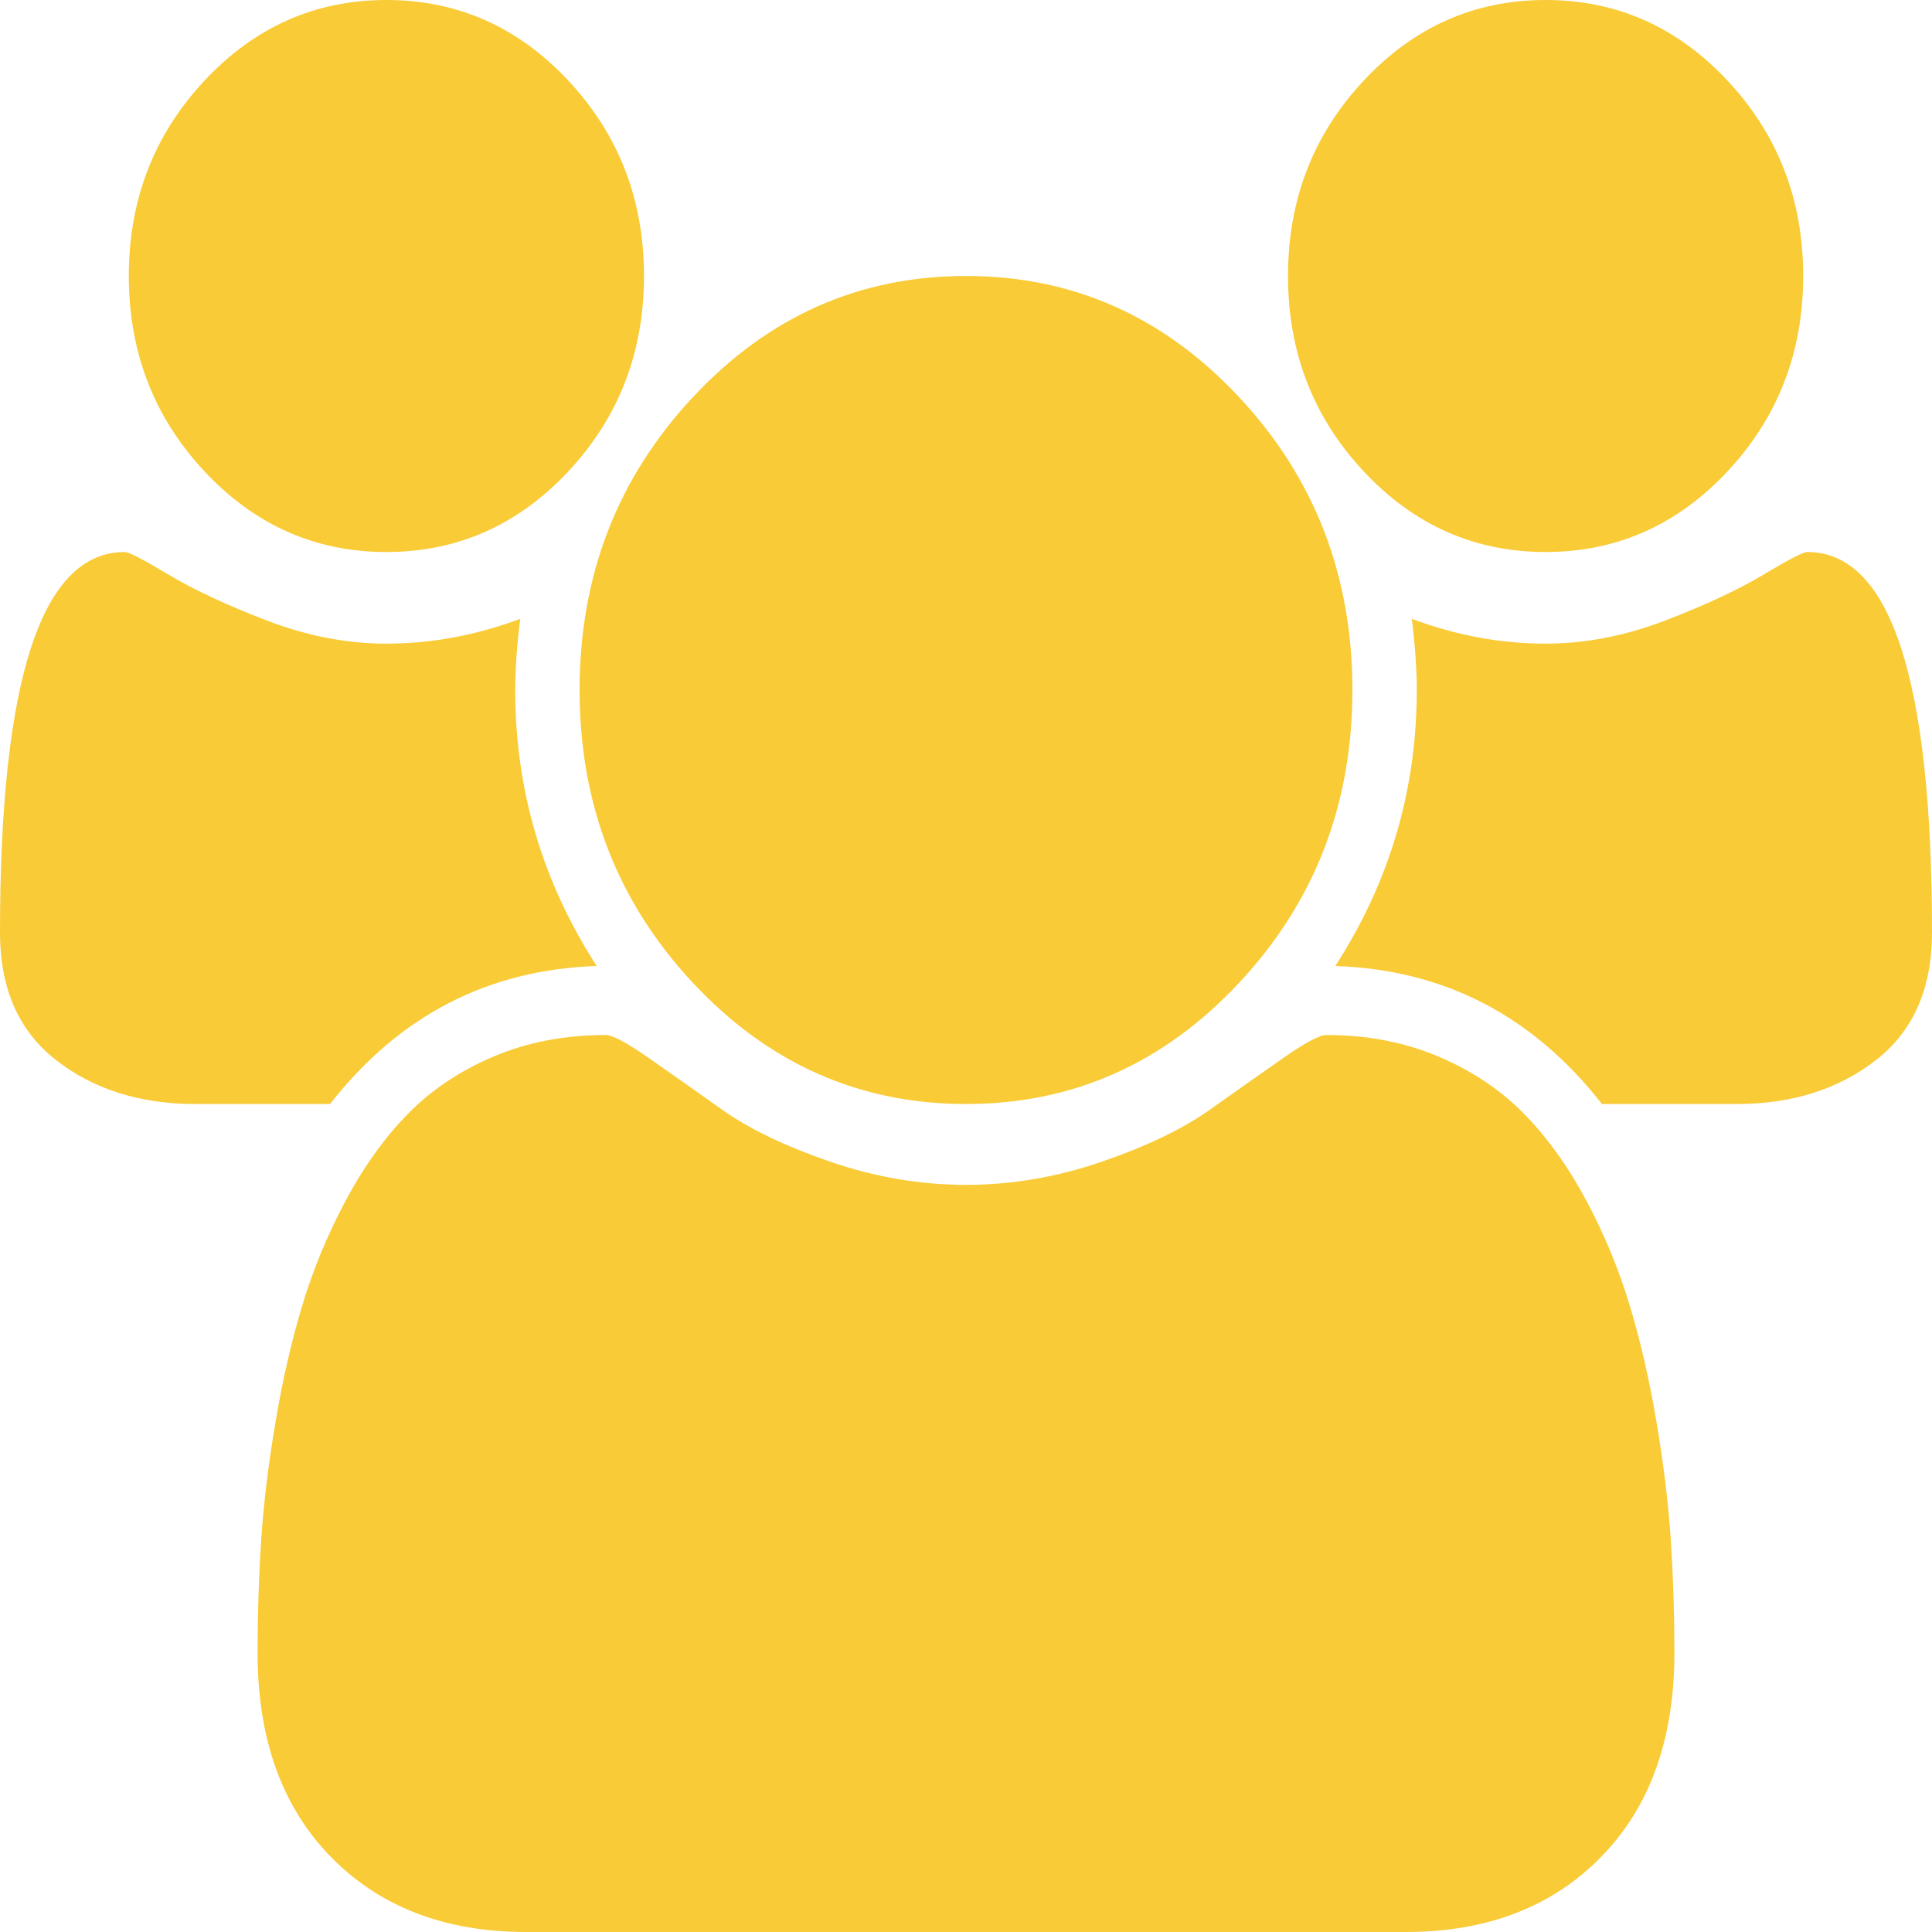 <svg width="46" height="46" viewBox="0 0 46 46" fill="none" xmlns="http://www.w3.org/2000/svg">
<g clip-path="url(#clip0_277_1807)">
<path d="M14.207 23C11.62 23.086 9.503 24.181 7.858 26.286H4.648C3.338 26.286 2.236 25.939 1.342 25.246C0.447 24.553 0 23.539 0 22.204C0 16.163 0.99 13.143 2.971 13.143C3.067 13.143 3.414 13.322 4.013 13.682C4.612 14.041 5.391 14.405 6.349 14.773C7.307 15.141 8.258 15.325 9.2 15.325C10.27 15.325 11.332 15.128 12.386 14.734C12.307 15.368 12.267 15.932 12.267 16.429C12.267 18.807 12.914 20.998 14.207 23ZM39.867 39.352C39.867 41.405 39.284 43.027 38.118 44.216C36.952 45.405 35.402 46 33.47 46H12.53C10.598 46 9.048 45.405 7.882 44.216C6.716 43.027 6.133 41.405 6.133 39.352C6.133 38.445 6.161 37.559 6.217 36.695C6.273 35.831 6.385 34.898 6.553 33.897C6.72 32.896 6.932 31.967 7.188 31.112C7.443 30.256 7.786 29.422 8.218 28.609C8.649 27.796 9.144 27.103 9.703 26.53C10.262 25.956 10.945 25.498 11.752 25.156C12.558 24.814 13.449 24.643 14.423 24.643C14.583 24.643 14.926 24.827 15.453 25.195C15.98 25.563 16.563 25.973 17.202 26.427C17.841 26.88 18.695 27.291 19.766 27.659C20.836 28.027 21.914 28.211 23 28.211C24.086 28.211 25.164 28.027 26.234 27.659C27.305 27.291 28.159 26.88 28.798 26.427C29.437 25.973 30.02 25.563 30.547 25.195C31.074 24.827 31.417 24.643 31.577 24.643C32.551 24.643 33.442 24.814 34.248 25.156C35.055 25.498 35.738 25.956 36.297 26.53C36.856 27.103 37.351 27.796 37.782 28.609C38.214 29.422 38.557 30.256 38.812 31.112C39.068 31.967 39.28 32.896 39.447 33.897C39.615 34.898 39.727 35.831 39.783 36.695C39.839 37.559 39.867 38.445 39.867 39.352ZM15.333 6.571C15.333 8.385 14.734 9.934 13.537 11.218C12.338 12.501 10.893 13.143 9.2 13.143C7.507 13.143 6.061 12.501 4.864 11.218C3.666 9.934 3.067 8.385 3.067 6.571C3.067 4.757 3.666 3.209 4.864 1.925C6.061 0.642 7.507 0 9.2 0C10.893 0 12.338 0.642 13.537 1.925C14.734 3.209 15.333 4.757 15.333 6.571ZM32.2 16.429C32.2 19.15 31.302 21.473 29.505 23.398C27.708 25.323 25.54 26.286 23 26.286C20.46 26.286 18.292 25.323 16.495 23.398C14.698 21.473 13.8 19.15 13.8 16.429C13.8 13.708 14.698 11.384 16.495 9.459C18.292 7.534 20.46 6.571 23 6.571C25.54 6.571 27.708 7.534 29.505 9.459C31.302 11.384 32.2 13.708 32.2 16.429ZM46 22.204C46 23.539 45.553 24.553 44.658 25.246C43.764 25.939 42.662 26.286 41.352 26.286H38.142C36.496 24.181 34.38 23.086 31.793 23C33.087 20.998 33.733 18.807 33.733 16.429C33.733 15.932 33.693 15.368 33.614 14.734C34.668 15.128 35.73 15.325 36.8 15.325C37.742 15.325 38.693 15.141 39.651 14.773C40.609 14.405 41.388 14.041 41.987 13.682C42.586 13.322 42.933 13.143 43.029 13.143C45.01 13.143 46 16.163 46 22.204ZM42.933 6.571C42.933 8.385 42.334 9.934 41.136 11.218C39.938 12.501 38.493 13.143 36.8 13.143C35.107 13.143 33.661 12.501 32.464 11.218C31.266 9.934 30.667 8.385 30.667 6.571C30.667 4.757 31.266 3.209 32.464 1.925C33.661 0.642 35.107 0 36.8 0C38.493 0 39.938 0.642 41.136 1.925C42.334 3.209 42.933 4.757 42.933 6.571Z" fill="#F9CB36"/>
</g>
<defs>
<clipPath id="clip0_277_1807">
<rect width="46" height="46" fill="white"/>
</clipPath>
</defs>
</svg>
